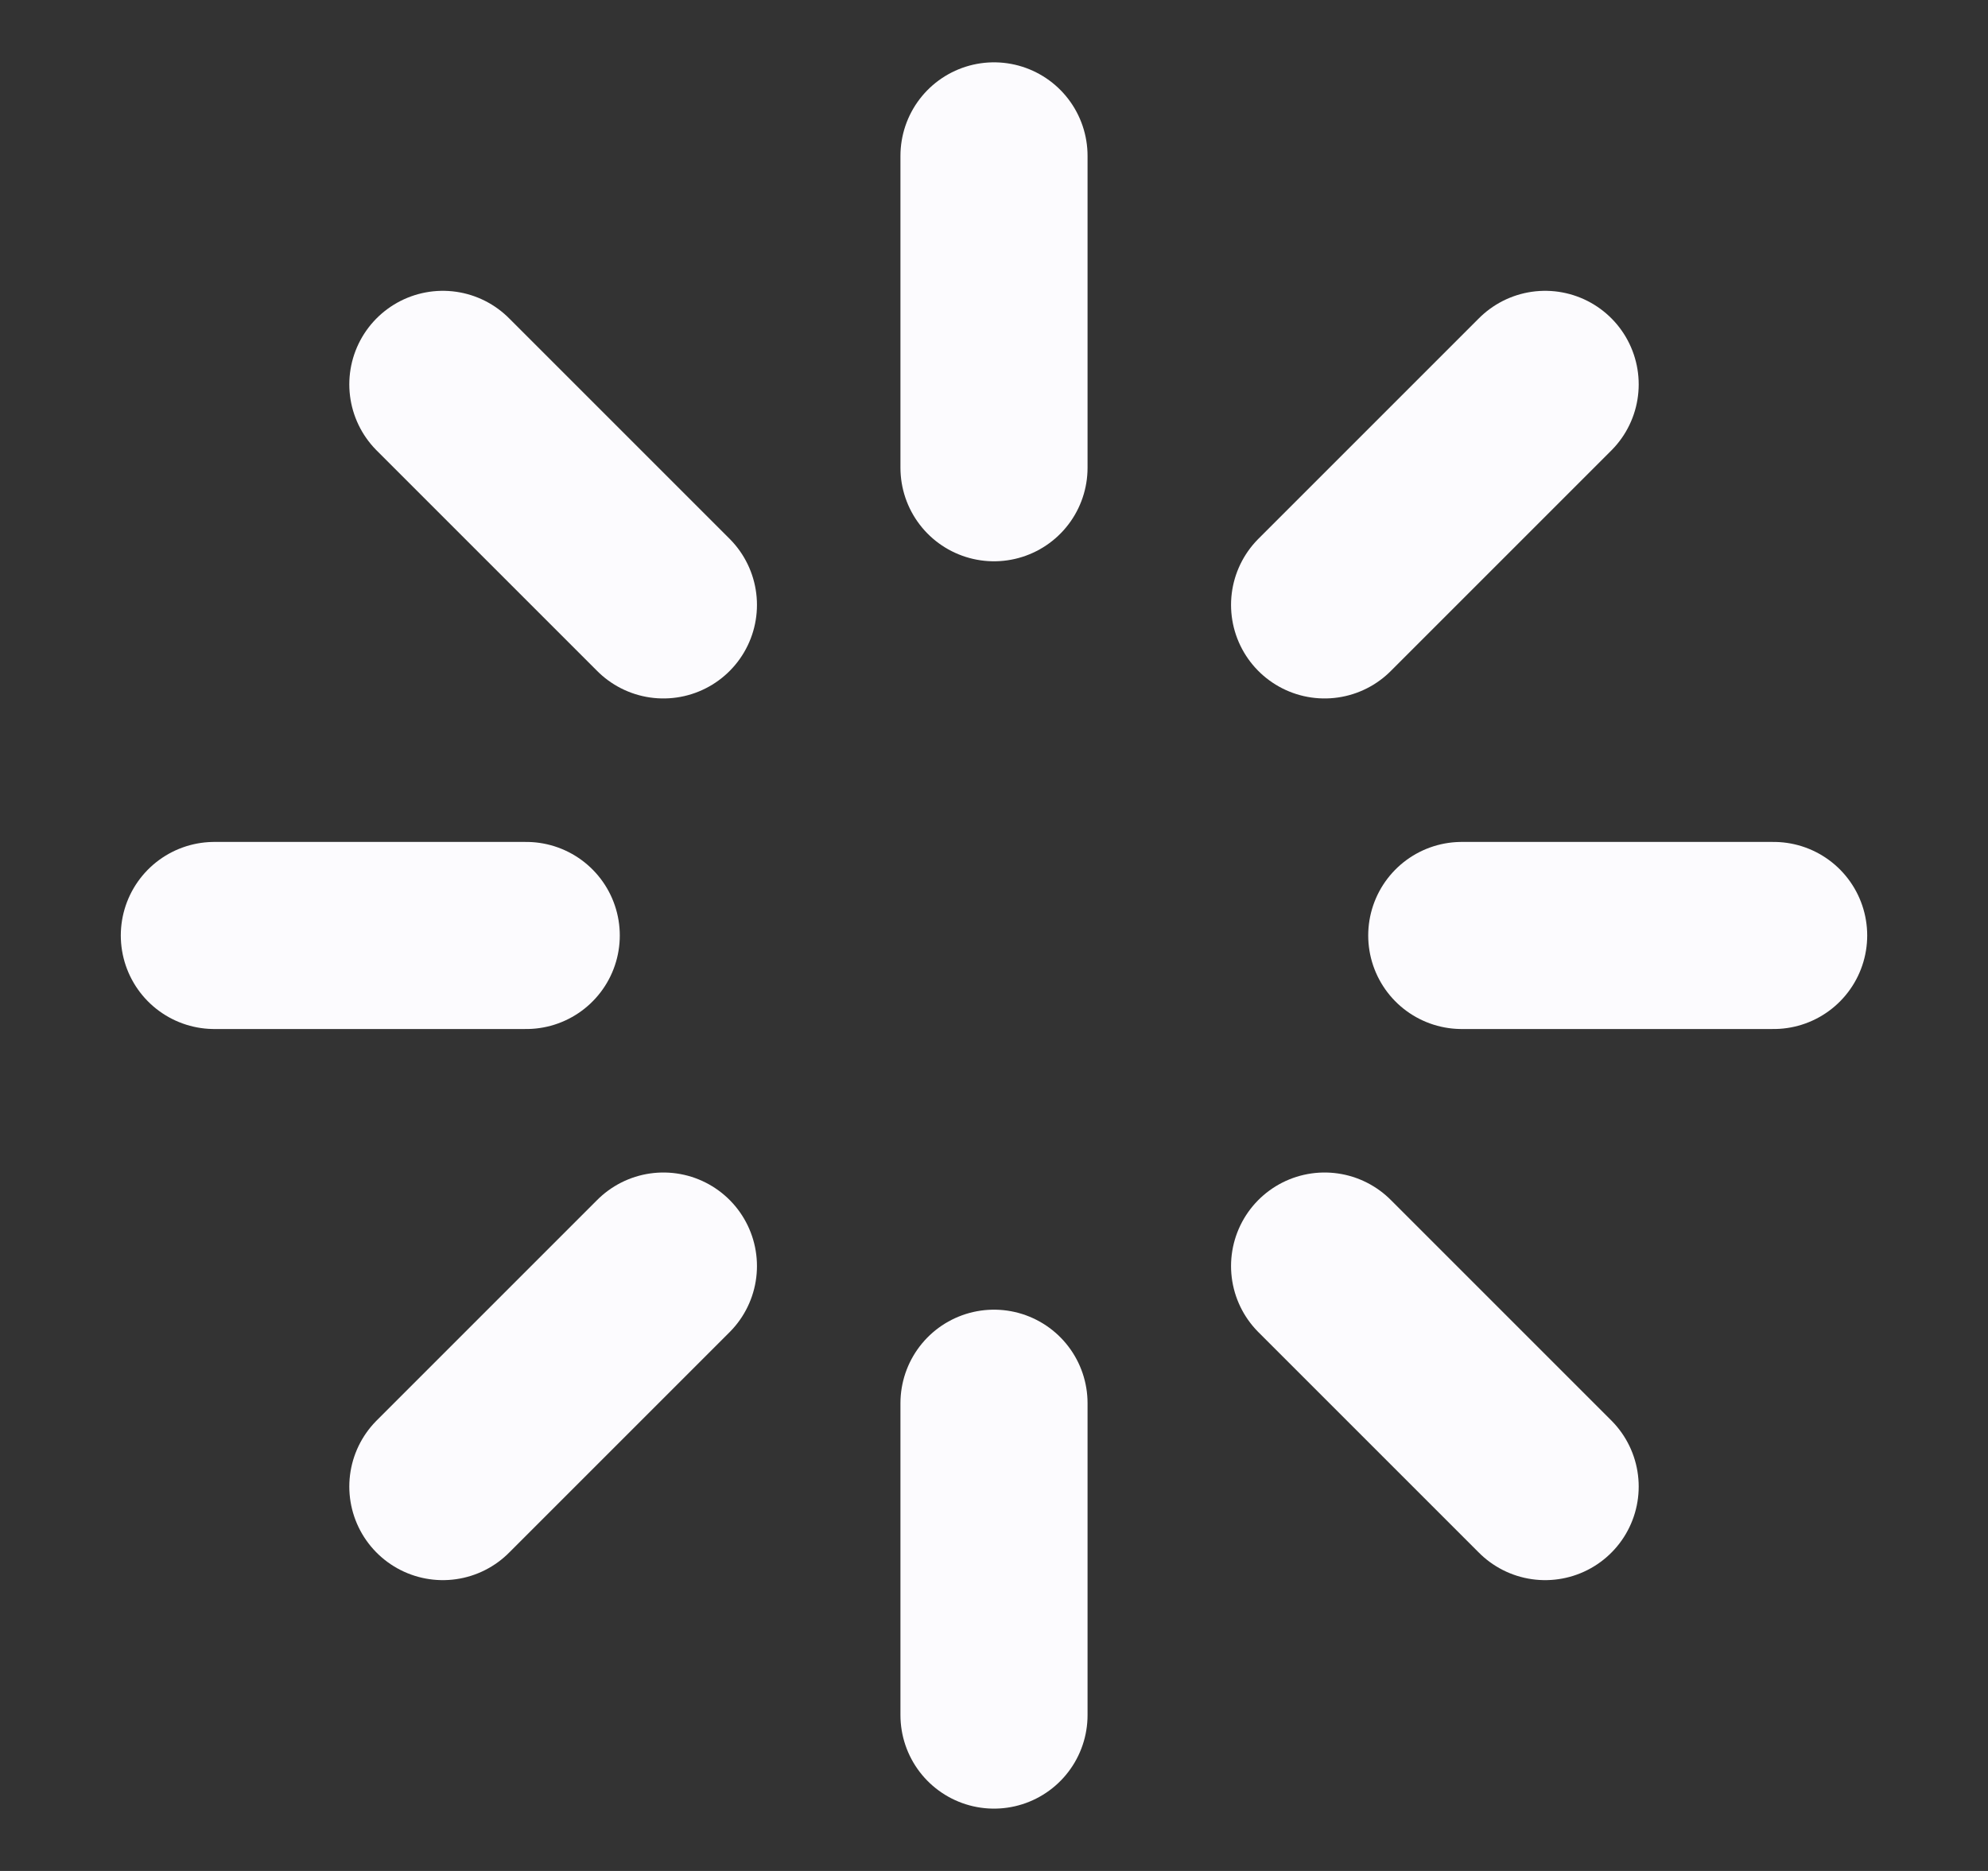 <svg width="17" height="16" viewBox="0 0 17 16" fill="none" xmlns="http://www.w3.org/2000/svg">
    <rect x="0" y="0" width="17" height="16" fill="#333333" stroke="none"/>
    <path
        d="M8.5 1.333V4M8.5 12V14.667M3.787 3.287L5.673 5.173M11.327 10.827L13.213 12.713M1.833 8H4.5M12.5 8H15.167M3.787 12.713L5.673 10.827M11.327 5.173L13.213 3.287"
        stroke="#FCFBFE" stroke-width="1.6" stroke-linecap="round" stroke-linejoin="round" />
</svg>
